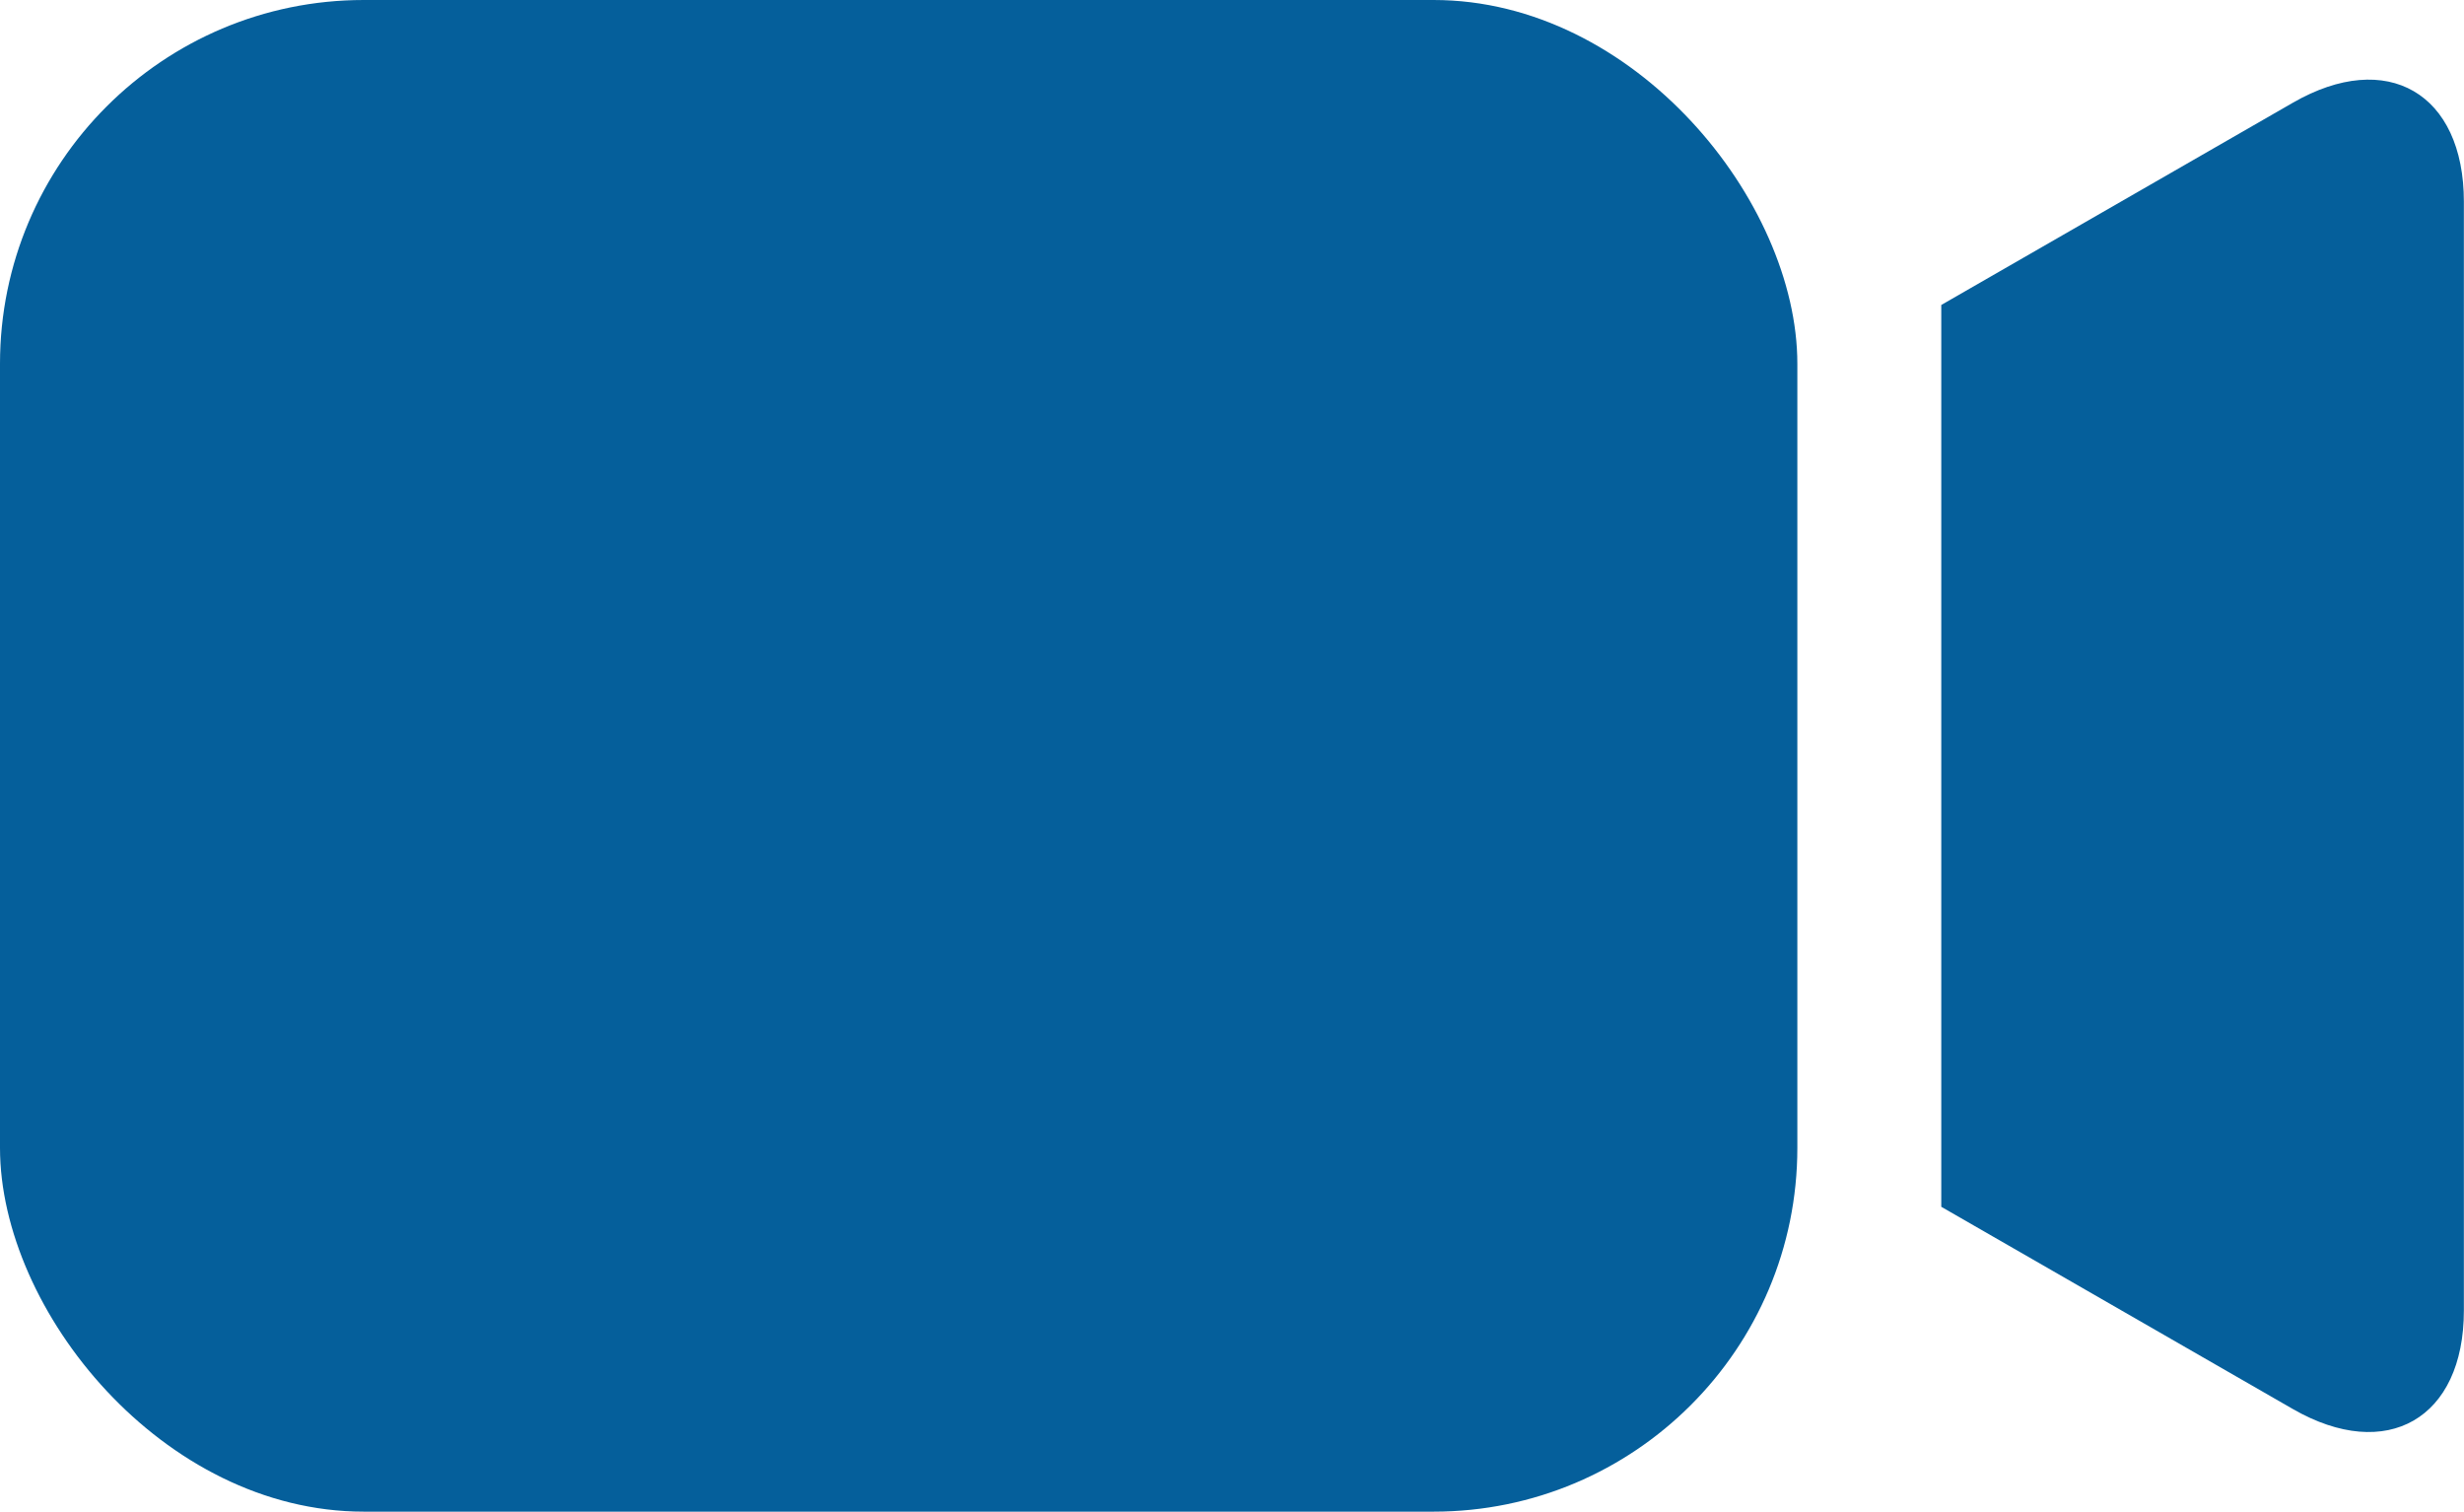 <svg xmlns="http://www.w3.org/2000/svg" width="20.321" height="12.466" viewBox="0 0 20.321 12.466">
  <g id="Book_Video_Call" data-name="Book Video Call" transform="translate(-15 -606.267)">
    <g id="noun_Video_3136010" transform="translate(15 586.947)">
      <rect id="Rectangle_3293" data-name="Rectangle 3293" width="14.823" height="12.466" rx="3" transform="translate(0 19.32)" fill="#055f9b"/>
      <path id="Path_1617" data-name="Path 1617" d="M81.69,22.747l-2.9,1.668v7.437l2.9,1.668c.774.445,1.41.079,1.41-.813V23.564C83.1,22.668,82.466,22.3,81.69,22.747Z" transform="translate(-62.78 -2.58)" fill="#055f9b"/>
    </g>
  </g>
</svg>
